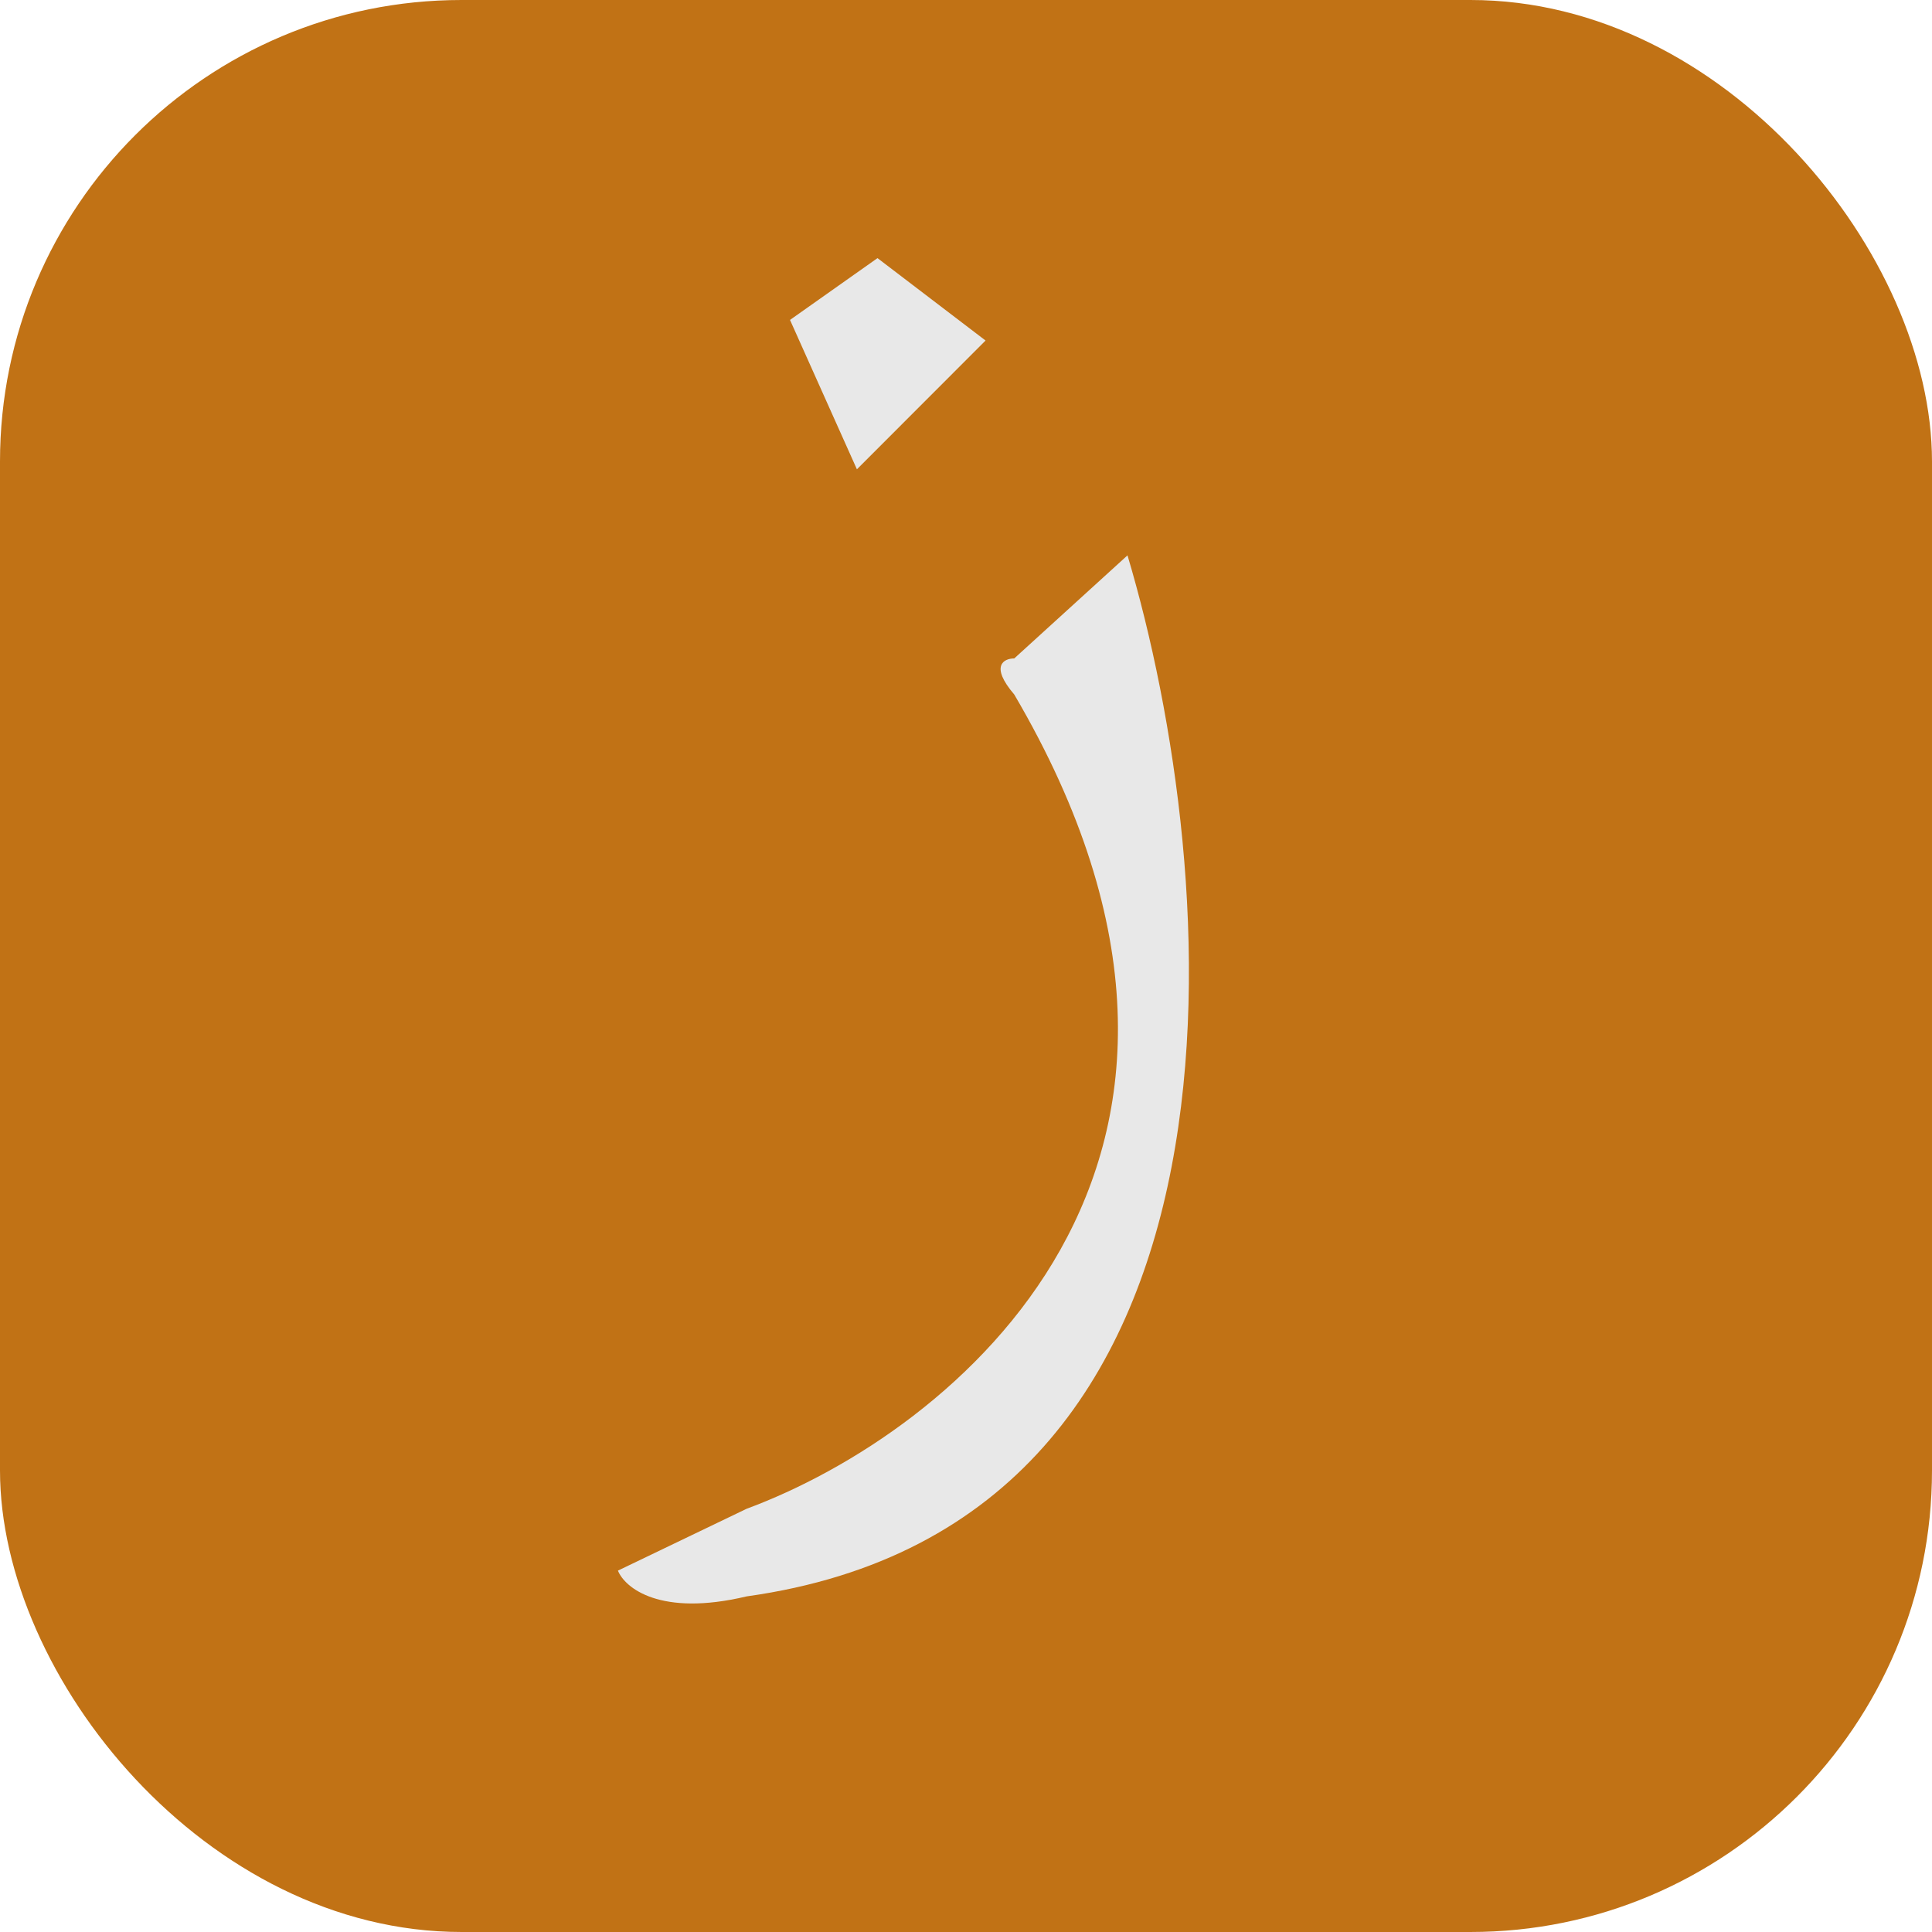 <svg width="247" height="247" viewBox="0 0 247 247" fill="none" xmlns="http://www.w3.org/2000/svg">
<rect width="247" height="247" rx="59" fill="#C17215"/>
<path d="M144.146 71L129.669 84.178C128.353 84.178 126.51 85.1 129.669 88.79C164.94 148.879 121.553 183.229 95.451 192.893L79 200.799C79.877 202.995 84.396 206.729 95.451 204.094C163.361 194.606 156.21 111.411 144.146 71Z" fill="#E8E8E8"/>
<path d="M109.553 60L101 40.902L112.184 33L126 43.537L109.553 60Z" fill="#E8E8E8"/>
</svg>
